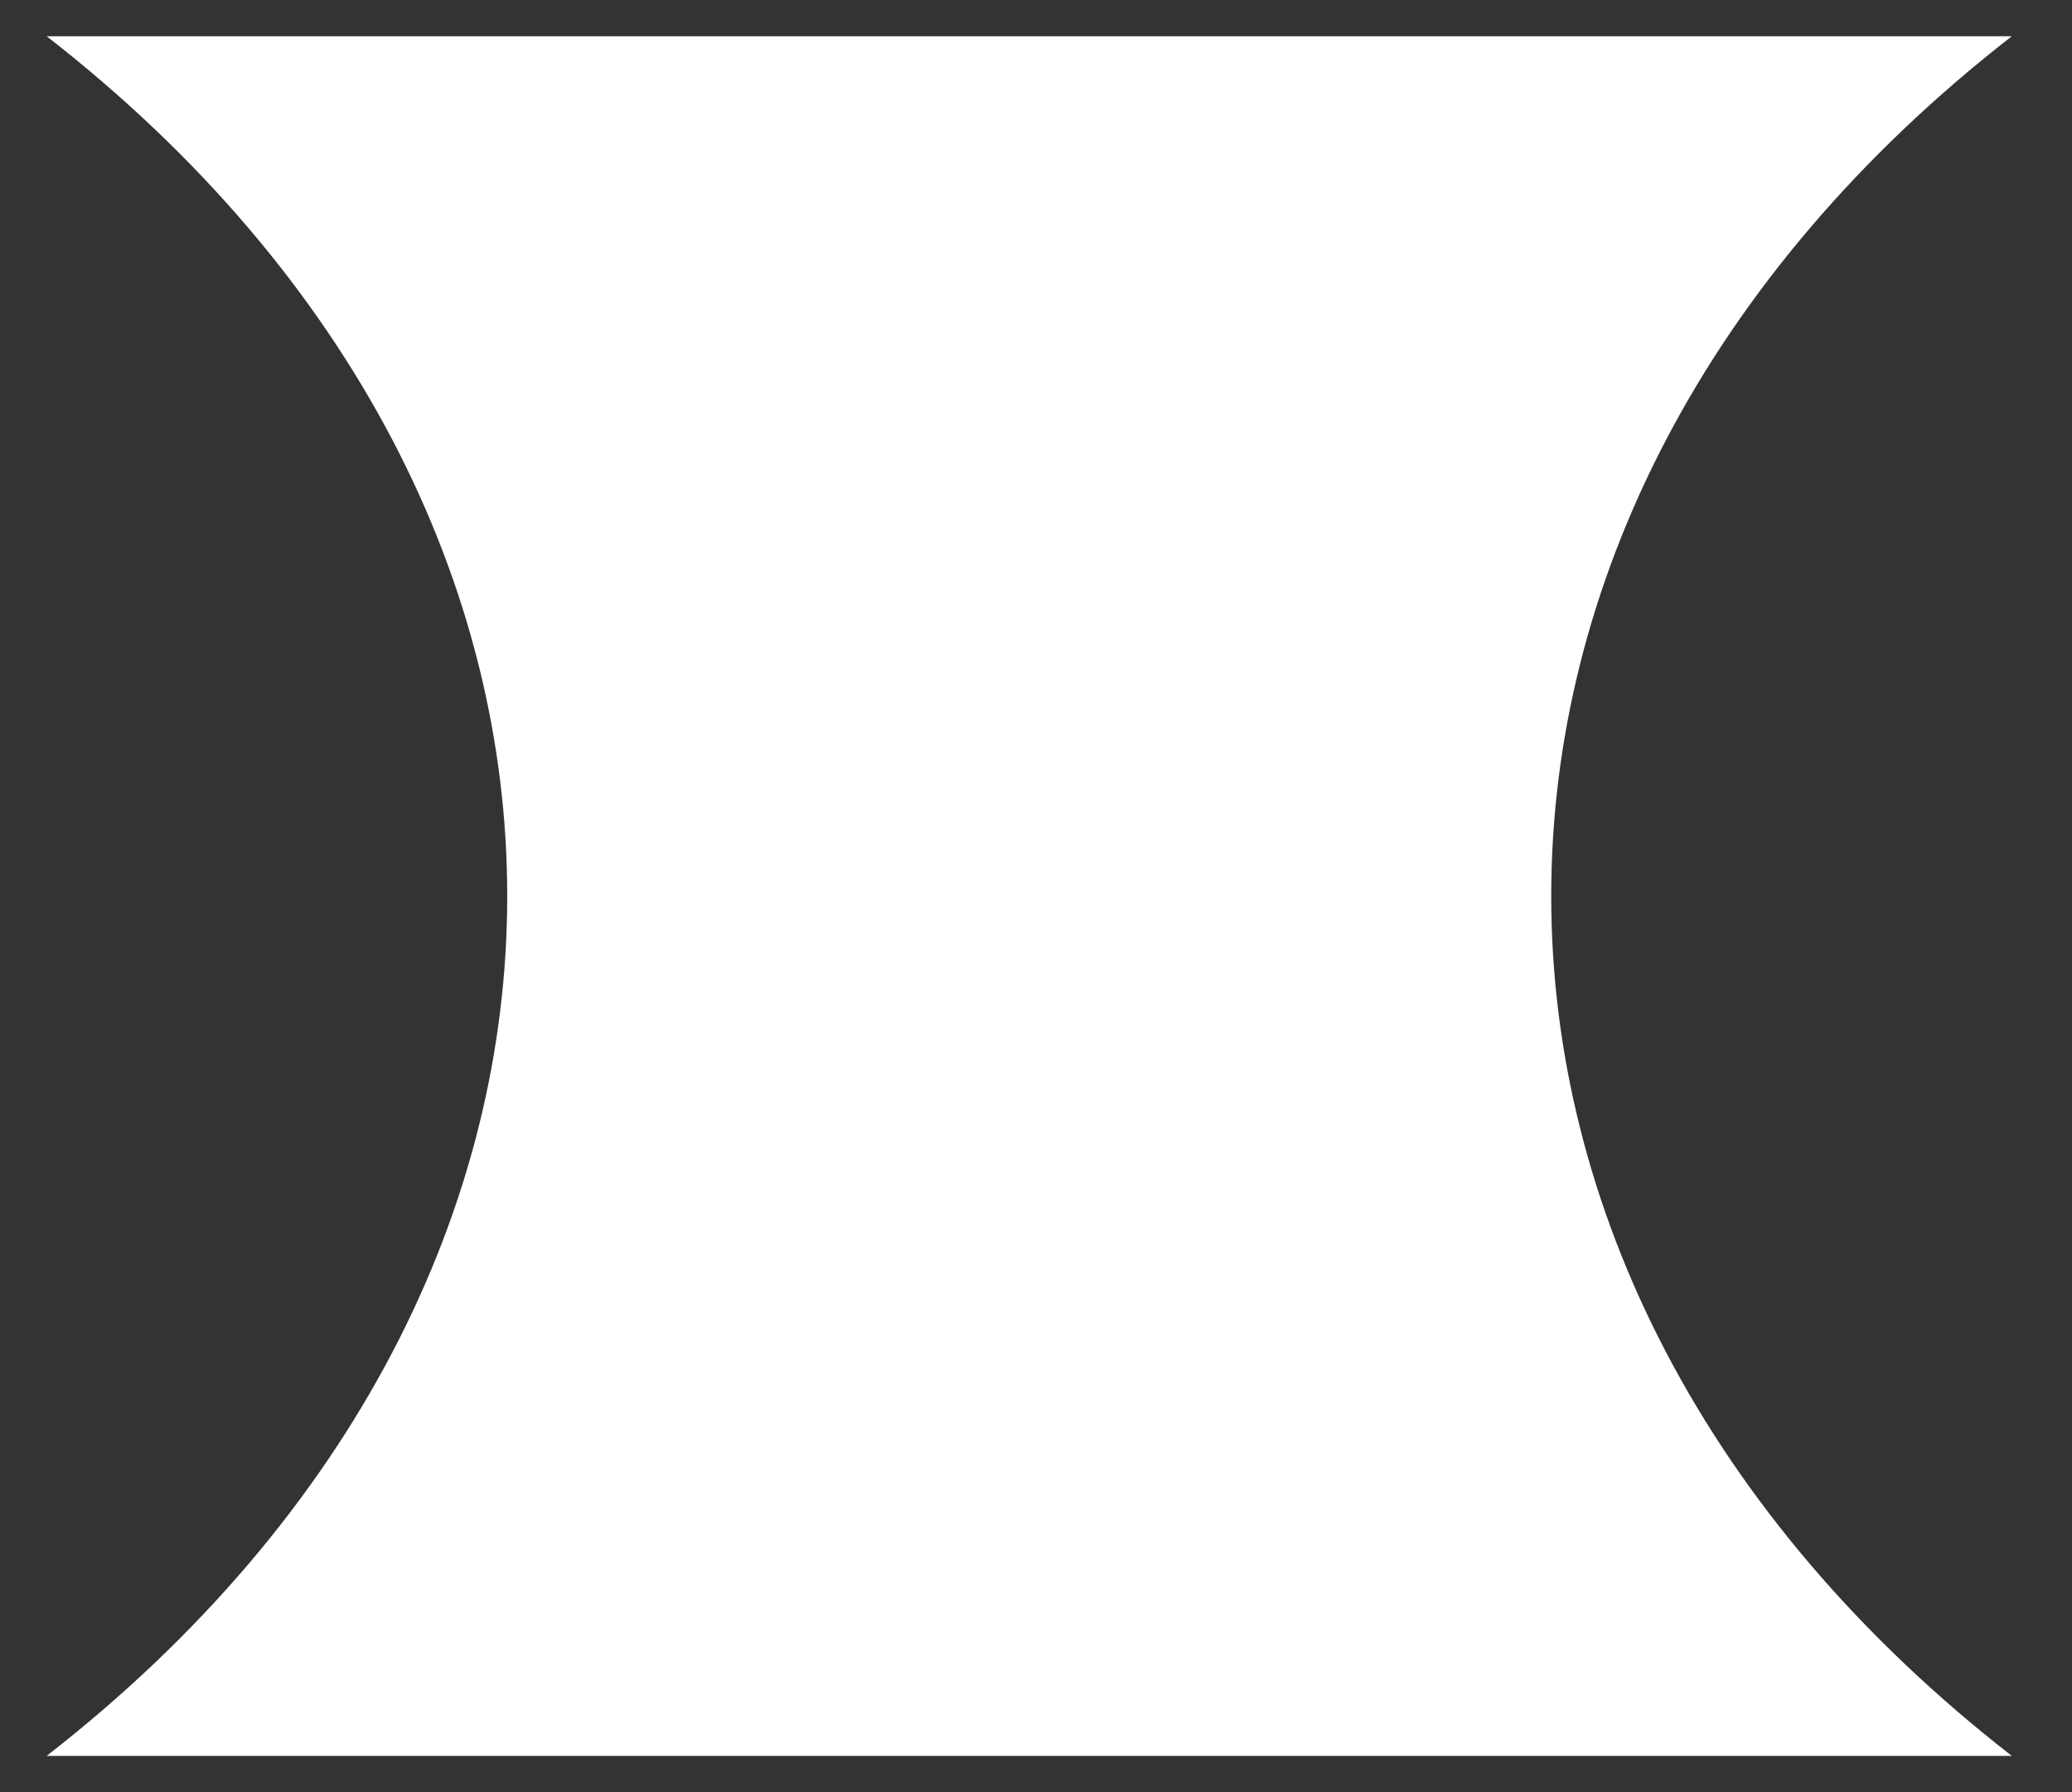 <svg width="37" height="32" viewBox="0 0 37 32" fill="none" xmlns="http://www.w3.org/2000/svg">
<rect x="0" y="0" width="37" height="32" fill="#333333" stroke="none"/>
<g clip-path="url(#clip0_68_10)">
<path fill-rule="evenodd" clip-rule="evenodd" d="M0.833 0.647H18.379H35.925C24.959 9.176 24.959 22.823 35.925 31.353H18.379H0.833C11.799 22.823 11.799 9.176 0.833 0.647Z" fill="white"/>
</g>
<defs>
<clipPath id="clip0_68_10">
<rect width="36.194" height="31.473" fill="white" transform="translate(0.382 0.263)"/>
</clipPath>
</defs>
</svg>
